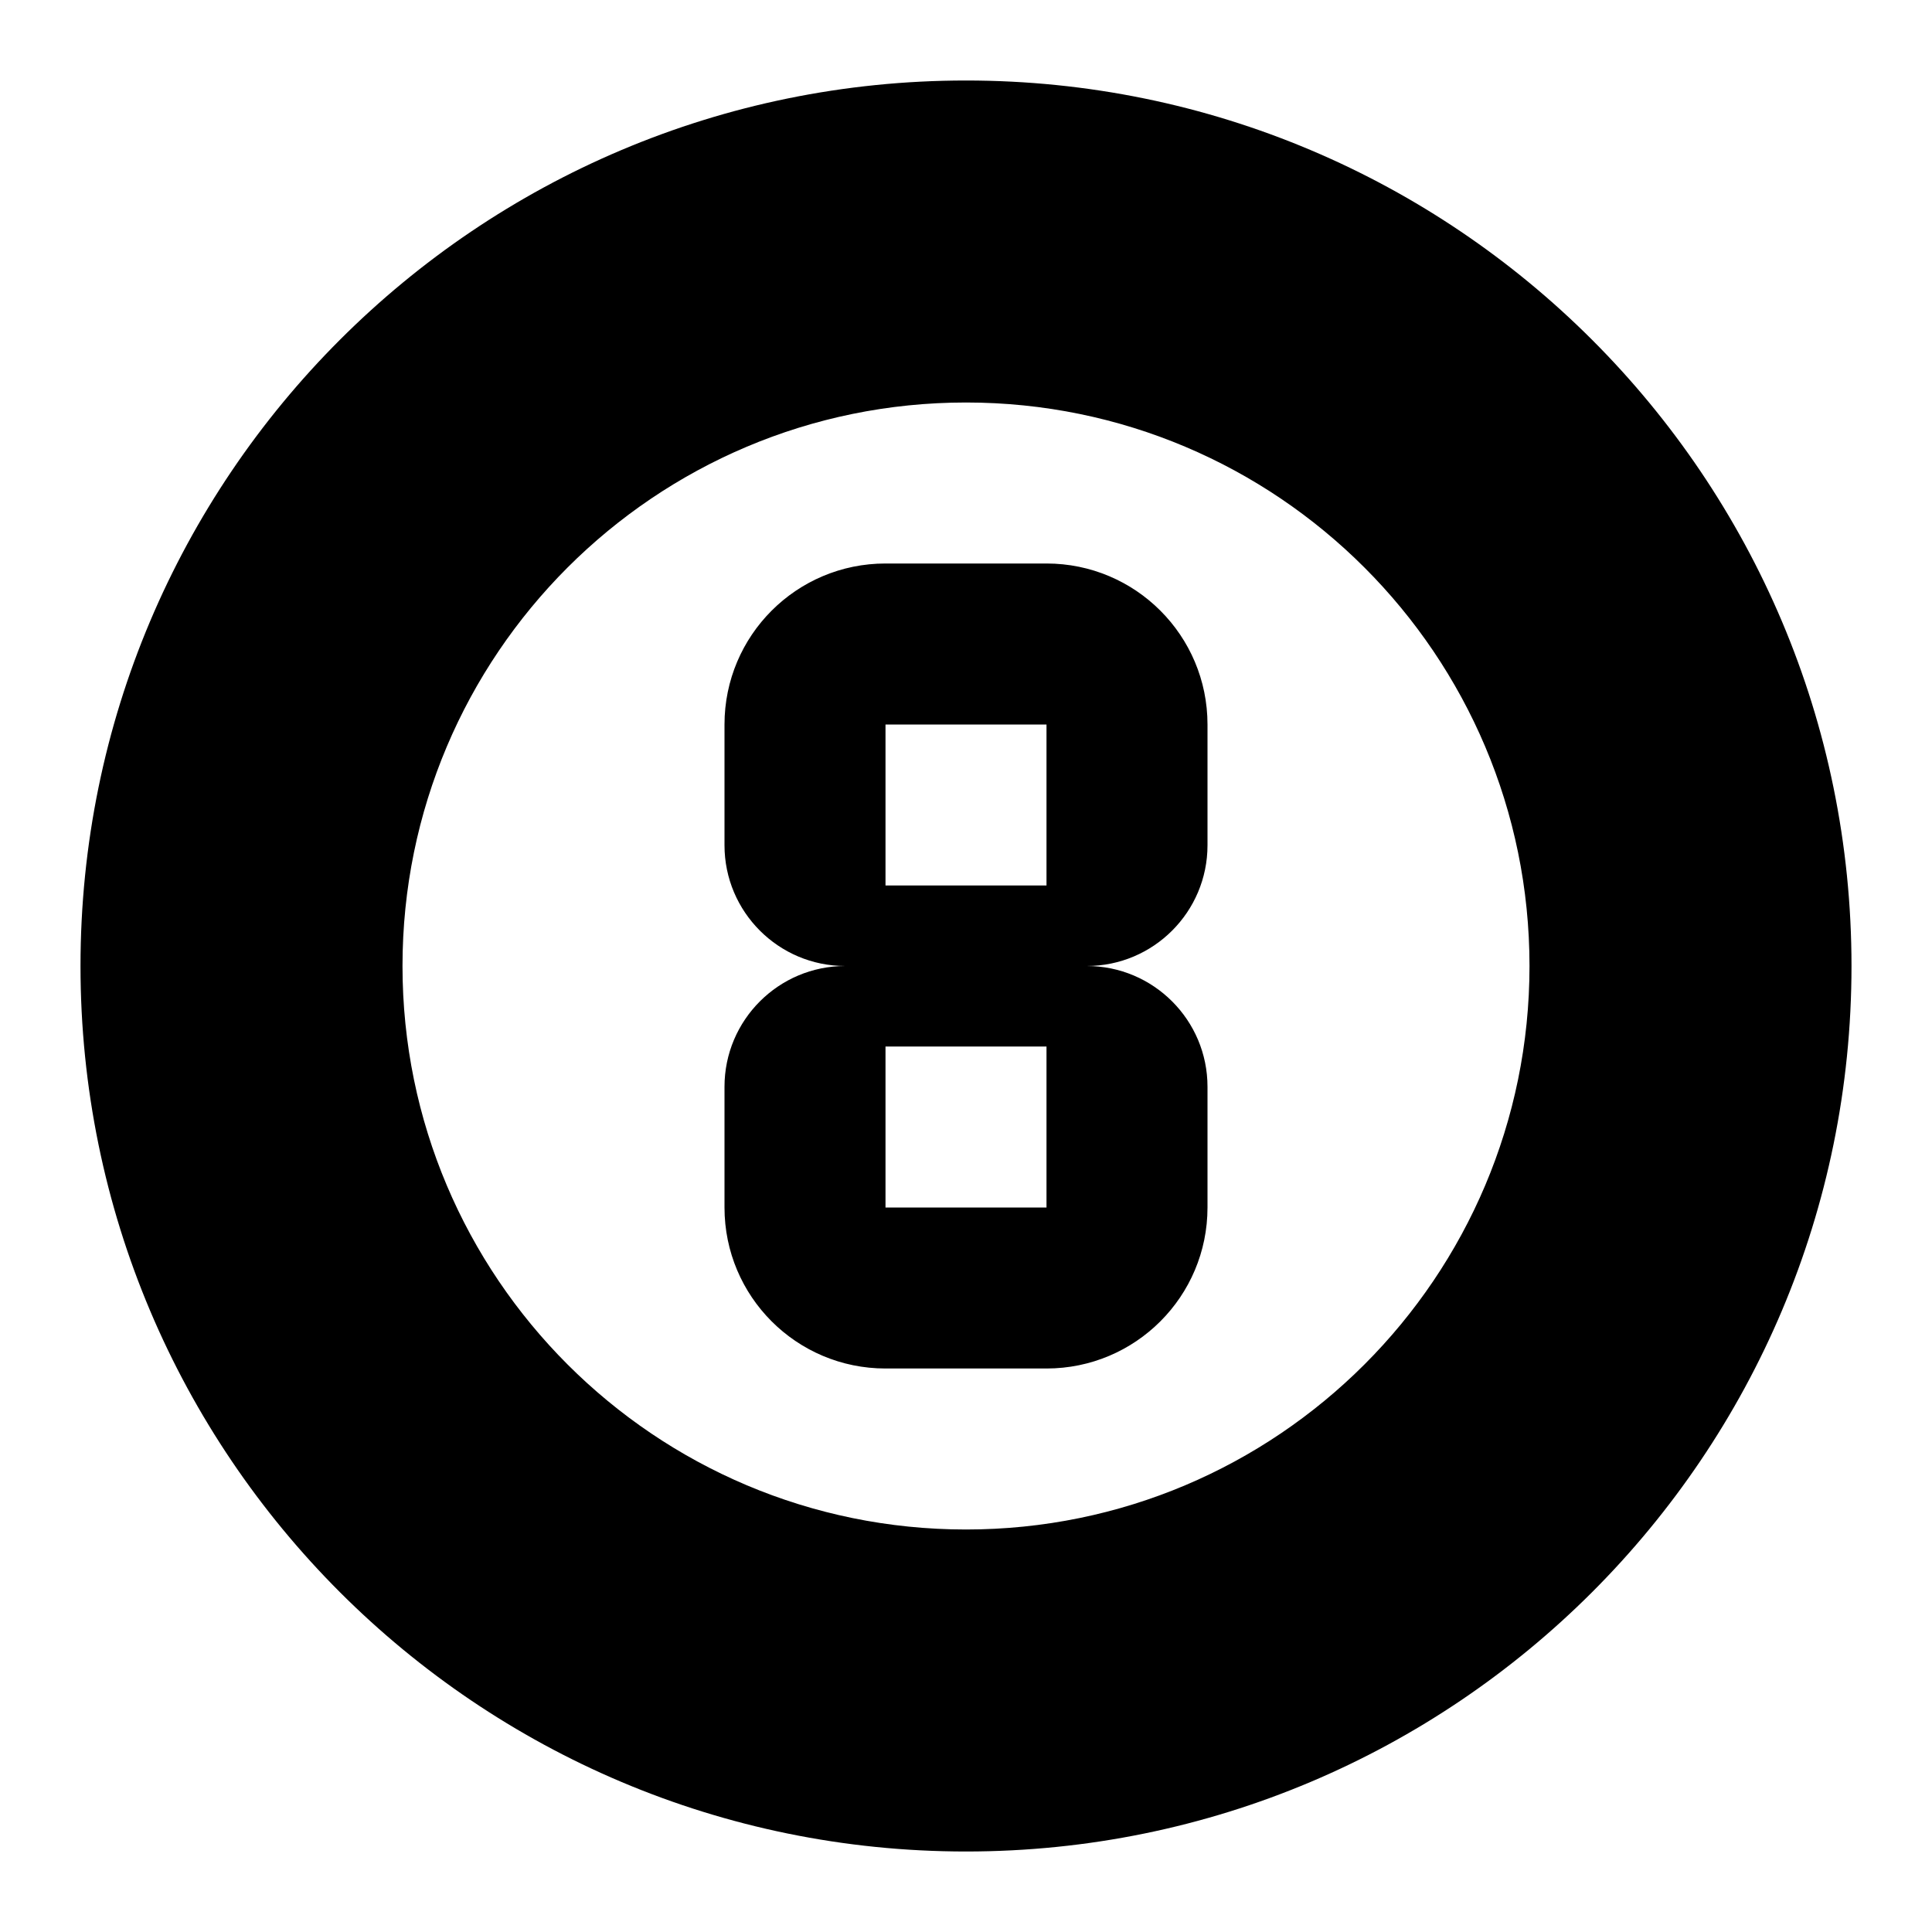 ﻿<svg xmlns="http://www.w3.org/2000/svg" xmlns:xlink="http://www.w3.org/1999/xlink" version="1.1" baseProfile="full" viewBox="0 0 24.00 24.00" enable-background="new 0 0 24.00 24.00" xml:space="preserve">
	<path fill="#000000" fill-opacity="1" stroke-width="1.333" stroke-linejoin="miter" d="M 11,13L 13,13L 13,15L 11,15M 11,9L 13,9L 13,11L 11,11M 11,17L 13,17C 14.105,17 15,16.105 15,15L 15,13.5C 15,12.672 14.328,12 13.5,12C 14.328,12 15,11.328 15,10.5L 15,9C 15,7.895 14.105,7 13,7L 11,7C 9.895,7 9,7.895 9,9L 9,10.5C 9,11.328 9.672,12 10.5,12C 9.672,12 9,12.672 9,13.5L 9,15C 9,16.105 9.895,17 11,17M 12,1C 5.925,1 1,5.925 1,12C 1,18.075 5.925,23 12,23C 18.075,23 23,18.075 23,12C 23,5.925 18.075,1 12,1 Z M 12,19C 8.134,19 5,15.866 5,12C 5,8.134 8.134,5 12,5C 15.866,5 19,8.134 19,12C 19,15.866 15.866,19 12,19 Z "/>
</svg>

